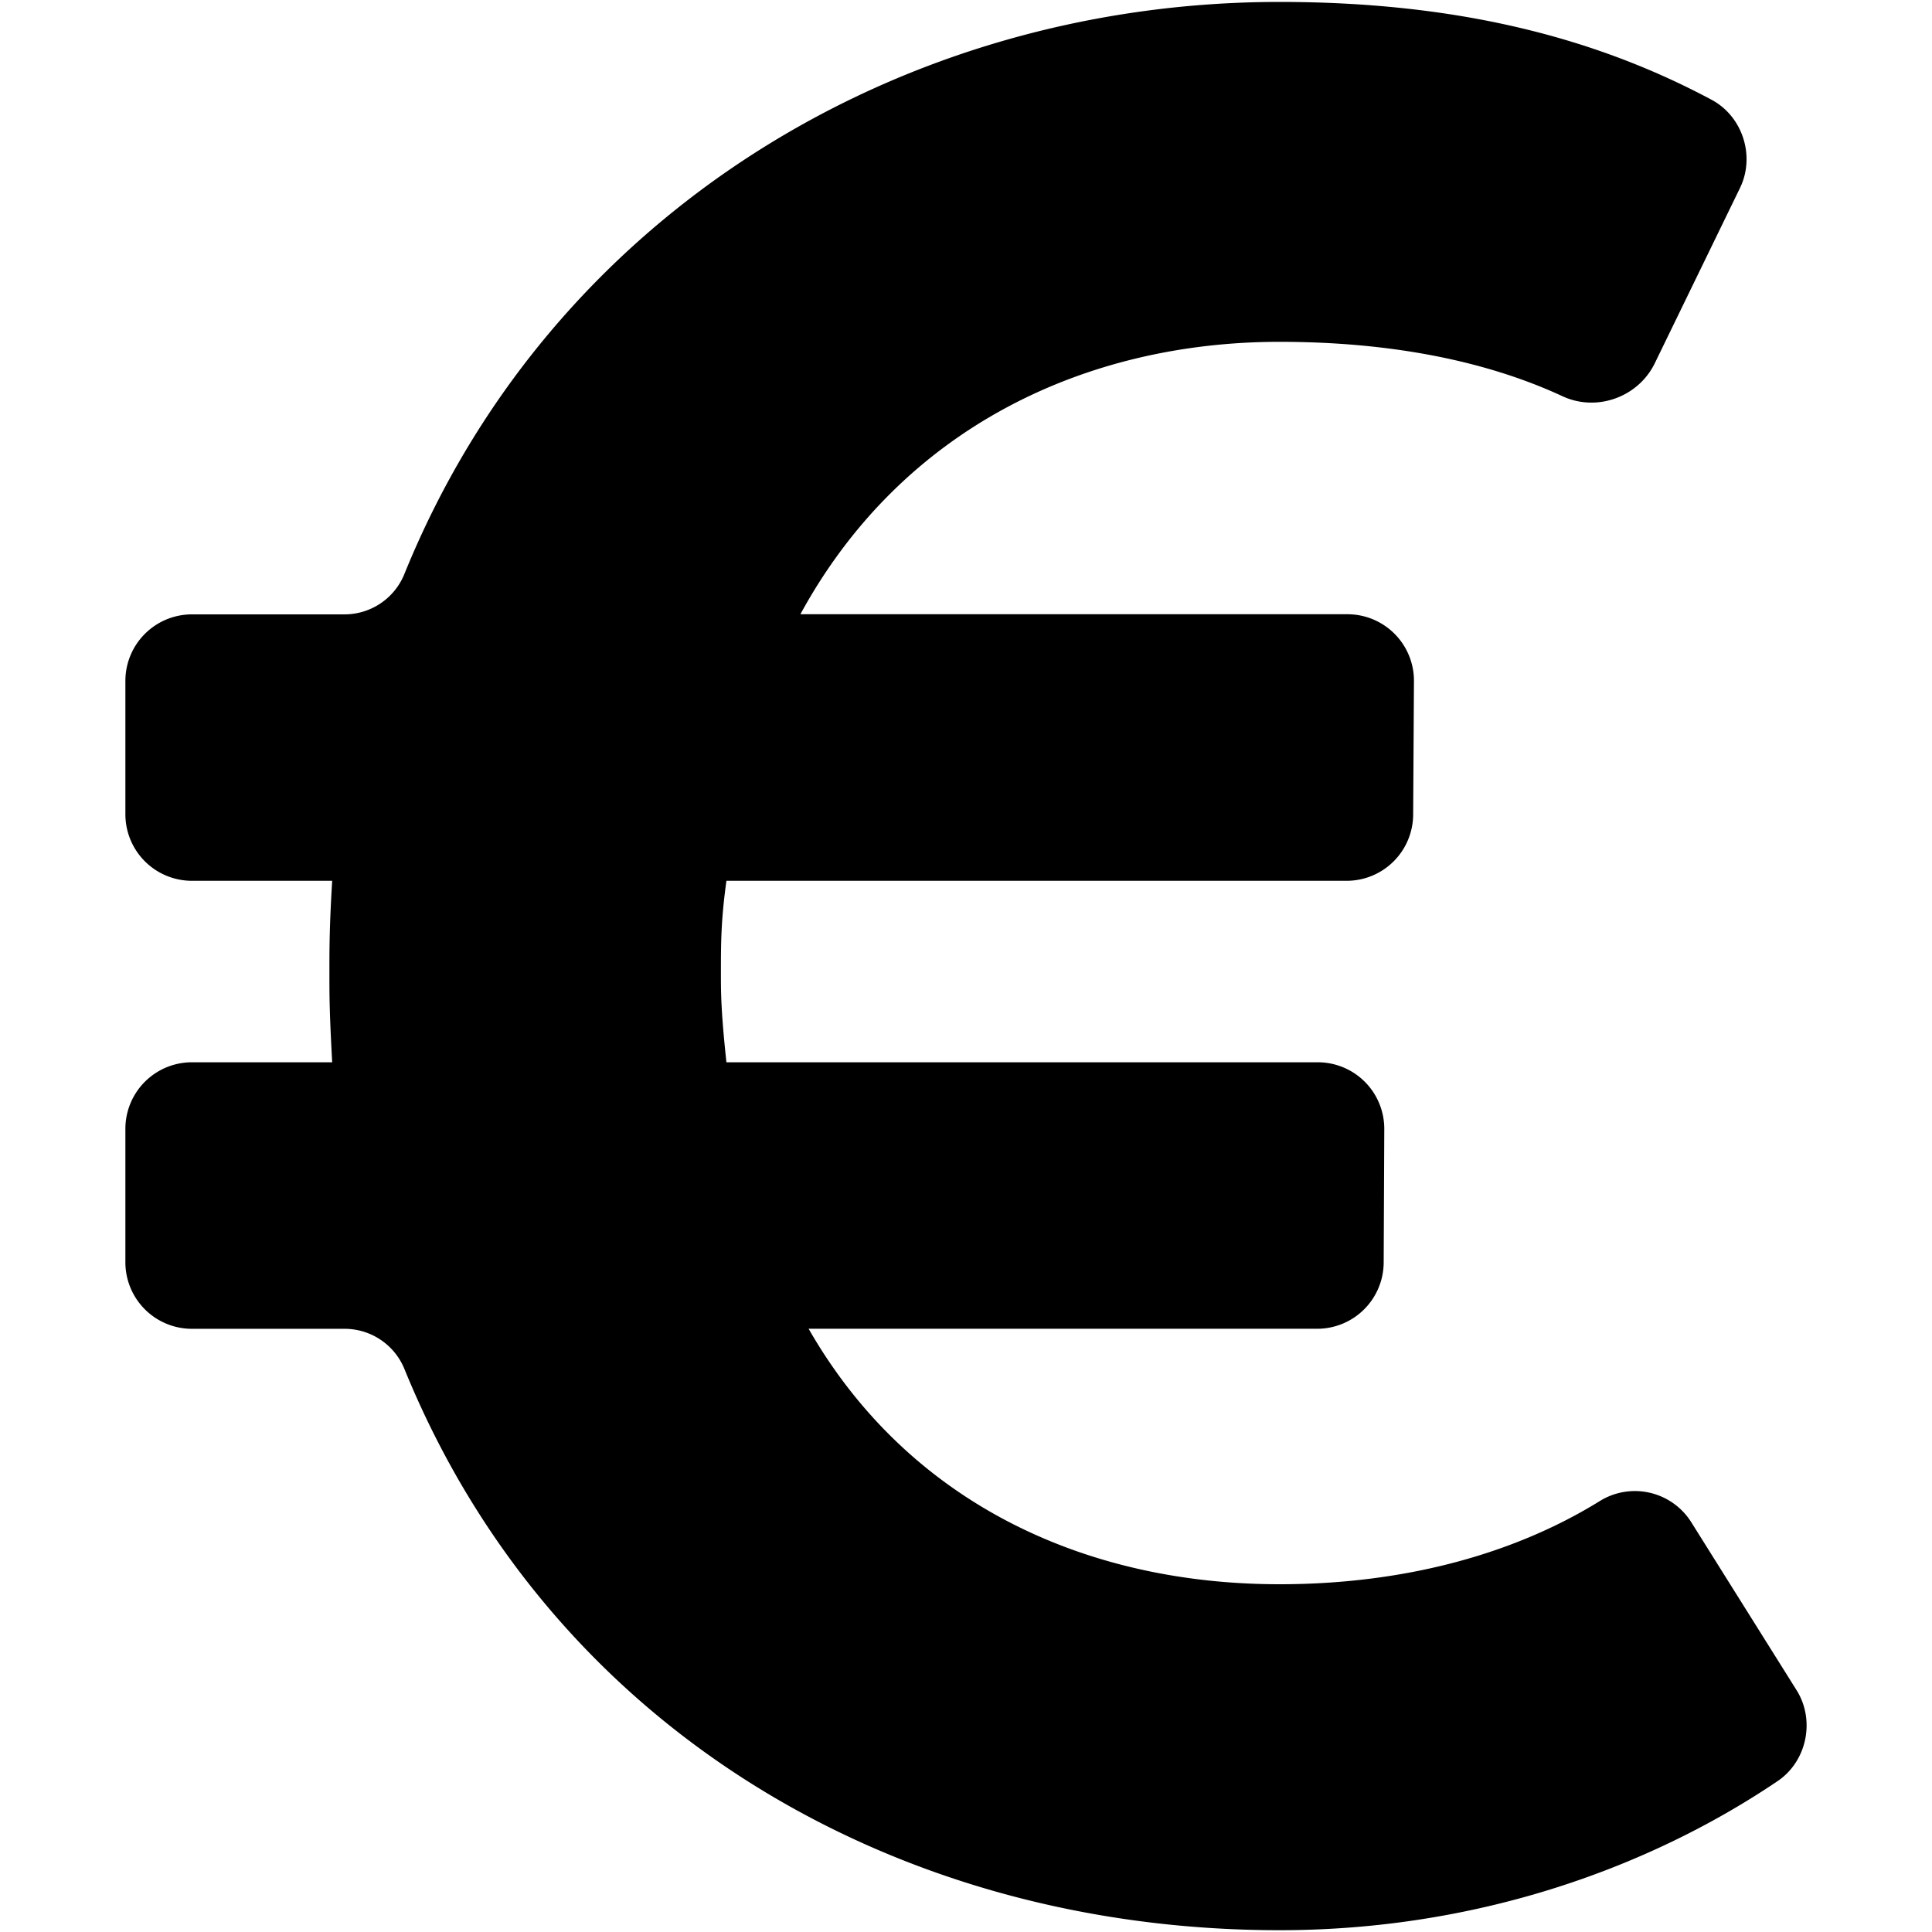 <svg id="Ebene_1" data-name="Ebene 1" xmlns="http://www.w3.org/2000/svg" viewBox="0 0 1000 1000"><path d="M929.92,874.86c9.71,15.5,5.37,36.73-9.78,47-66,44.61-155.25,77.21-257.86,77.21-199.71,0-377.35-105-452.9-290.36a33.44,33.44,0,0,0-30.93-20.92H99.34A34.44,34.44,0,0,1,64.9,653.33V584.27a34.44,34.44,0,0,1,34.44-34.44h72.6c-1.44-26.4-1.44-33.76-1.44-46.86,0-11.87,0-23.54,1.44-47.07H99.34A34.44,34.44,0,0,1,64.9,421.46V352.4A34.44,34.44,0,0,1,99.34,318h79.07A33.44,33.44,0,0,0,209.35,297C285.17,110.23,466.88,1,662.28,1c92,0,163.36,18.43,223.57,50.61C902,60.2,908.62,80.84,900.61,97.31L856.52,188c-8.53,17.54-30,25.33-47.72,17.11-41-19-91-28.18-146.52-28.18-99.87,0-195.24,44.2-248,141H697.43a34.42,34.42,0,0,1,34.43,34.64l-.41,69.07A34.43,34.43,0,0,1,697,455.9H376c-2.86,20.67-2.86,32.33-2.86,48.5,0,8.8,0,19,2.86,45.43H682.06a34.44,34.44,0,0,1,34.44,34.59l-.31,69.07a34.44,34.44,0,0,1-34.43,34.28H418.54C469.91,777.41,561,820,662.28,820c64.68,0,121.57-15.69,165.78-43.06a34.46,34.46,0,0,1,47.27,10.85Z"/></svg>